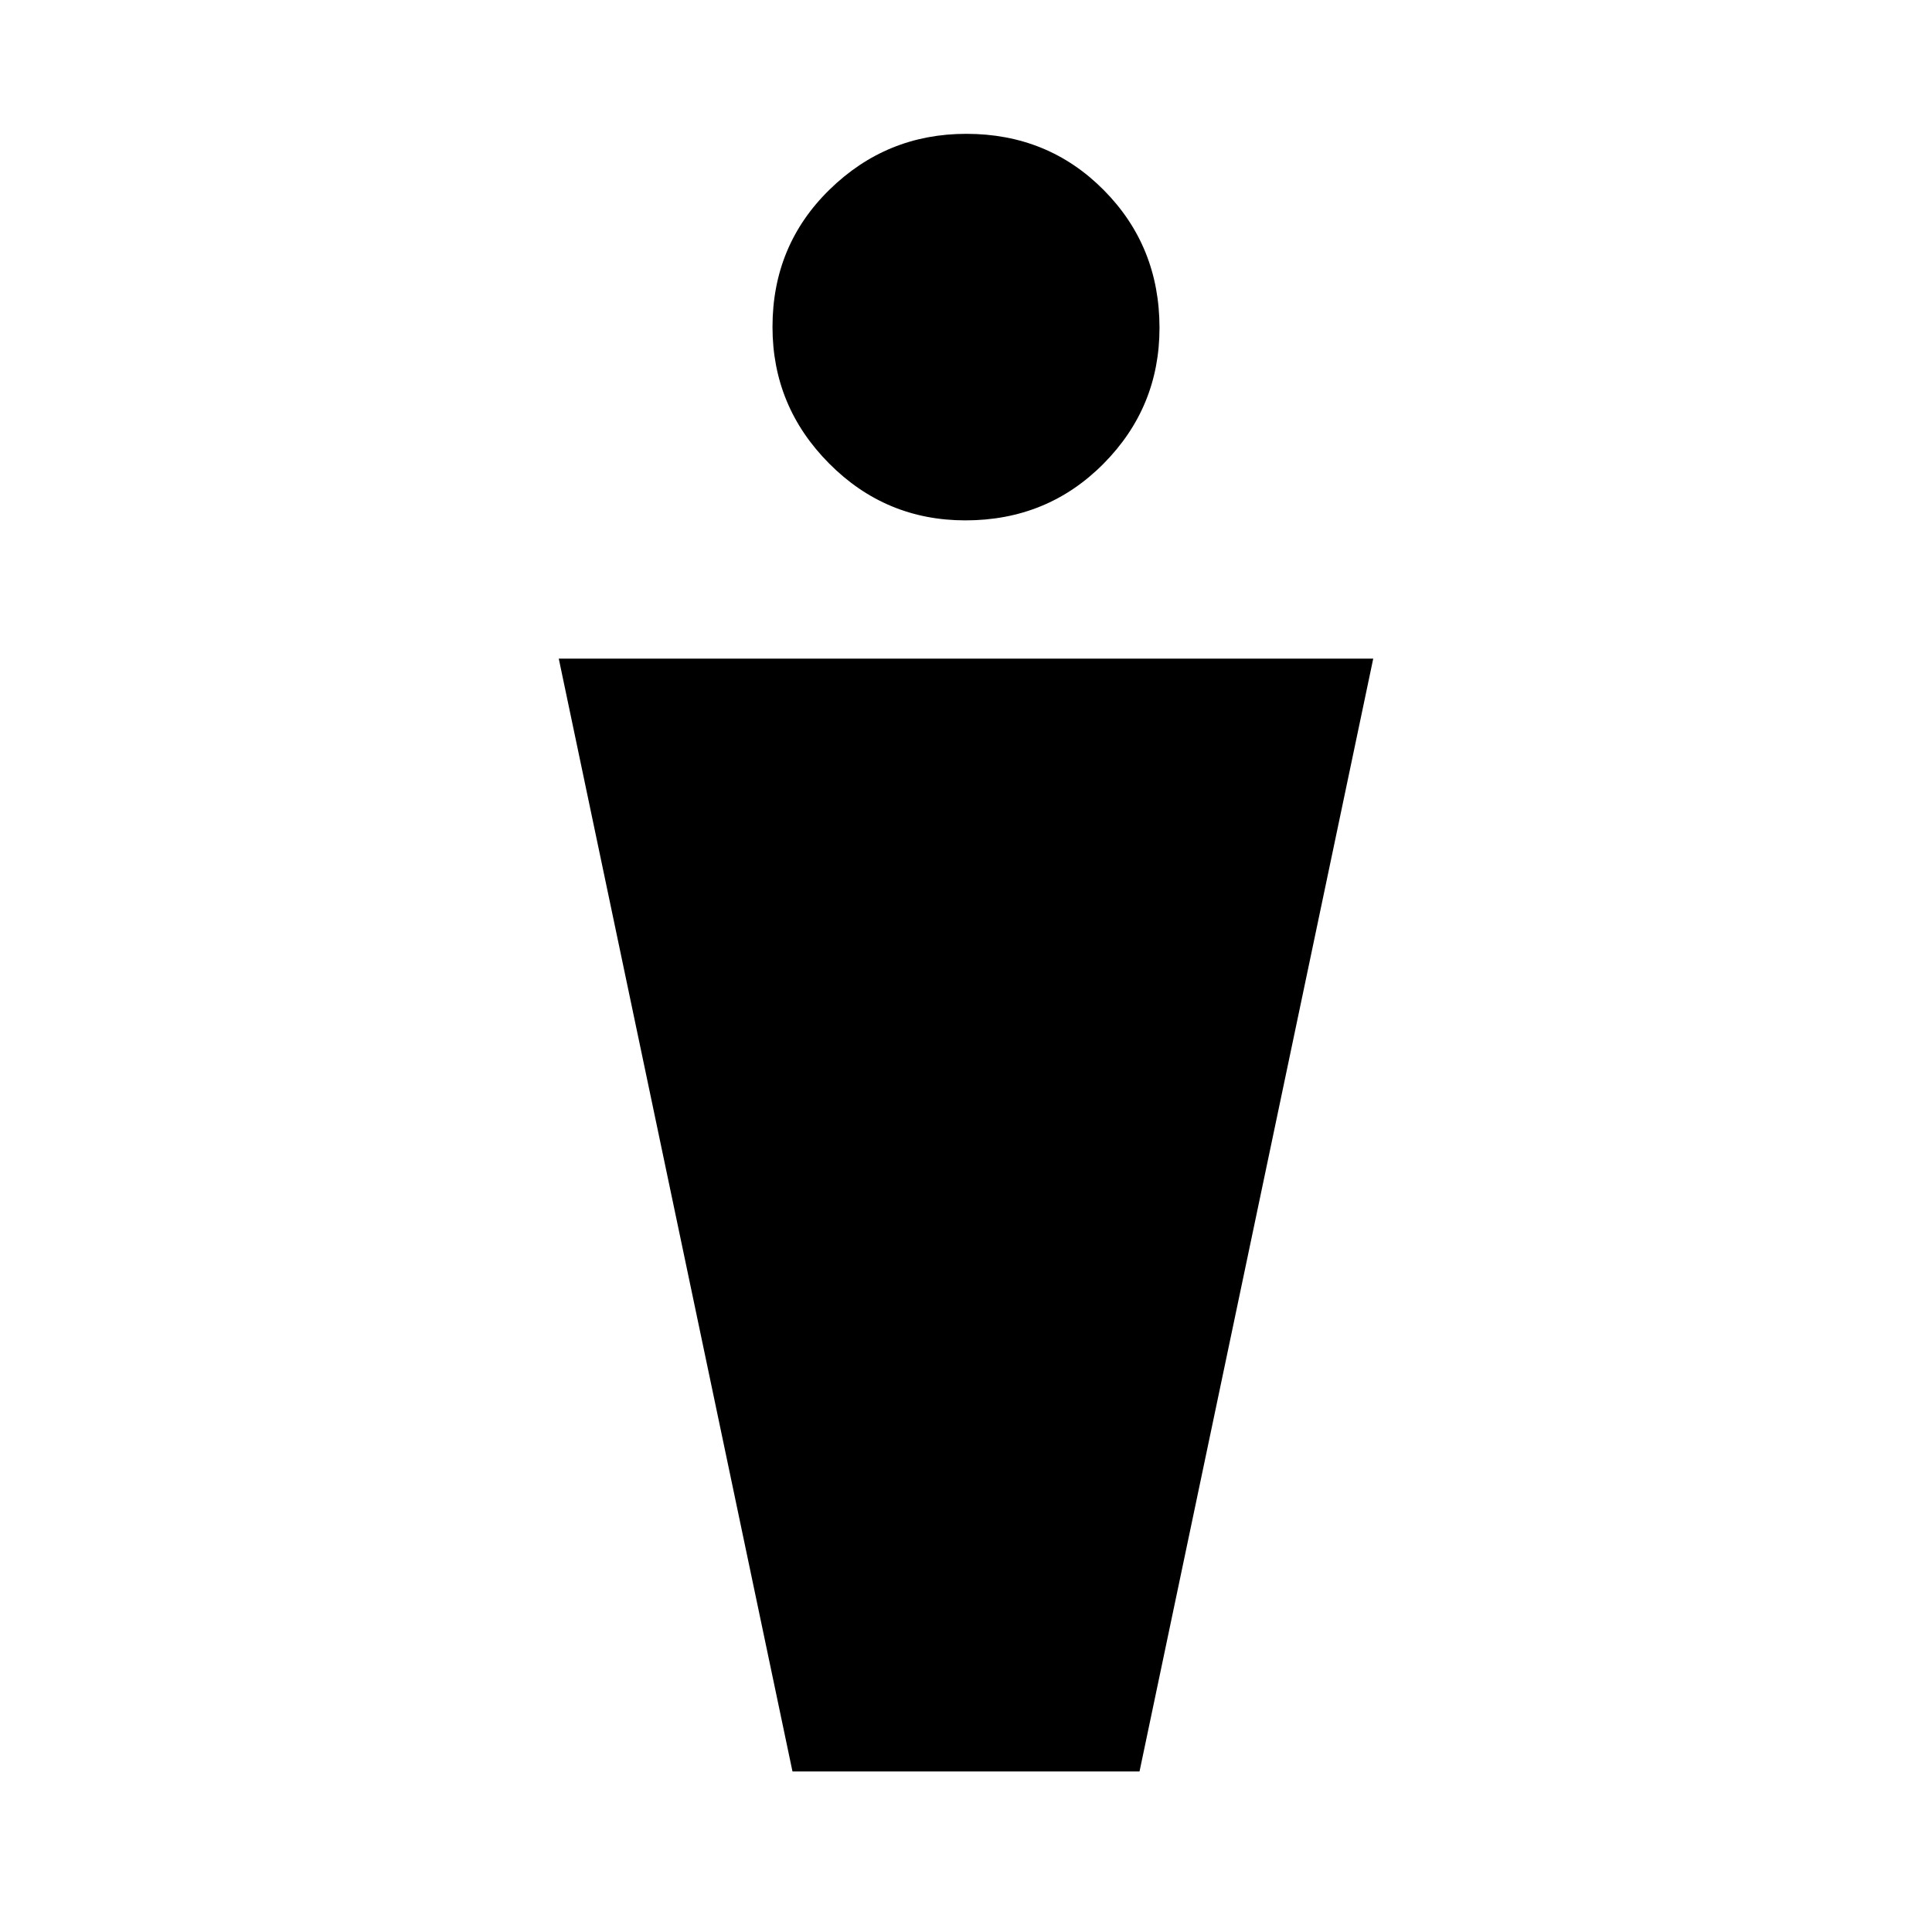 <svg xmlns="http://www.w3.org/2000/svg" height="20" viewBox="0 -960 960 960" width="20"><path d="M393.78-79.76 277.65-632.72h404.7L566.22-79.76H393.78Zm85.92-621.67q-39.66 0-67.75-28.3-28.1-28.29-28.1-67.81 0-40.53 28.34-68.24 28.35-27.72 67.94-27.72 40.59 0 68.3 27.93 27.72 27.94 27.72 68.46 0 39.52-27.89 67.6-27.9 28.08-68.56 28.08Z"/></svg>
